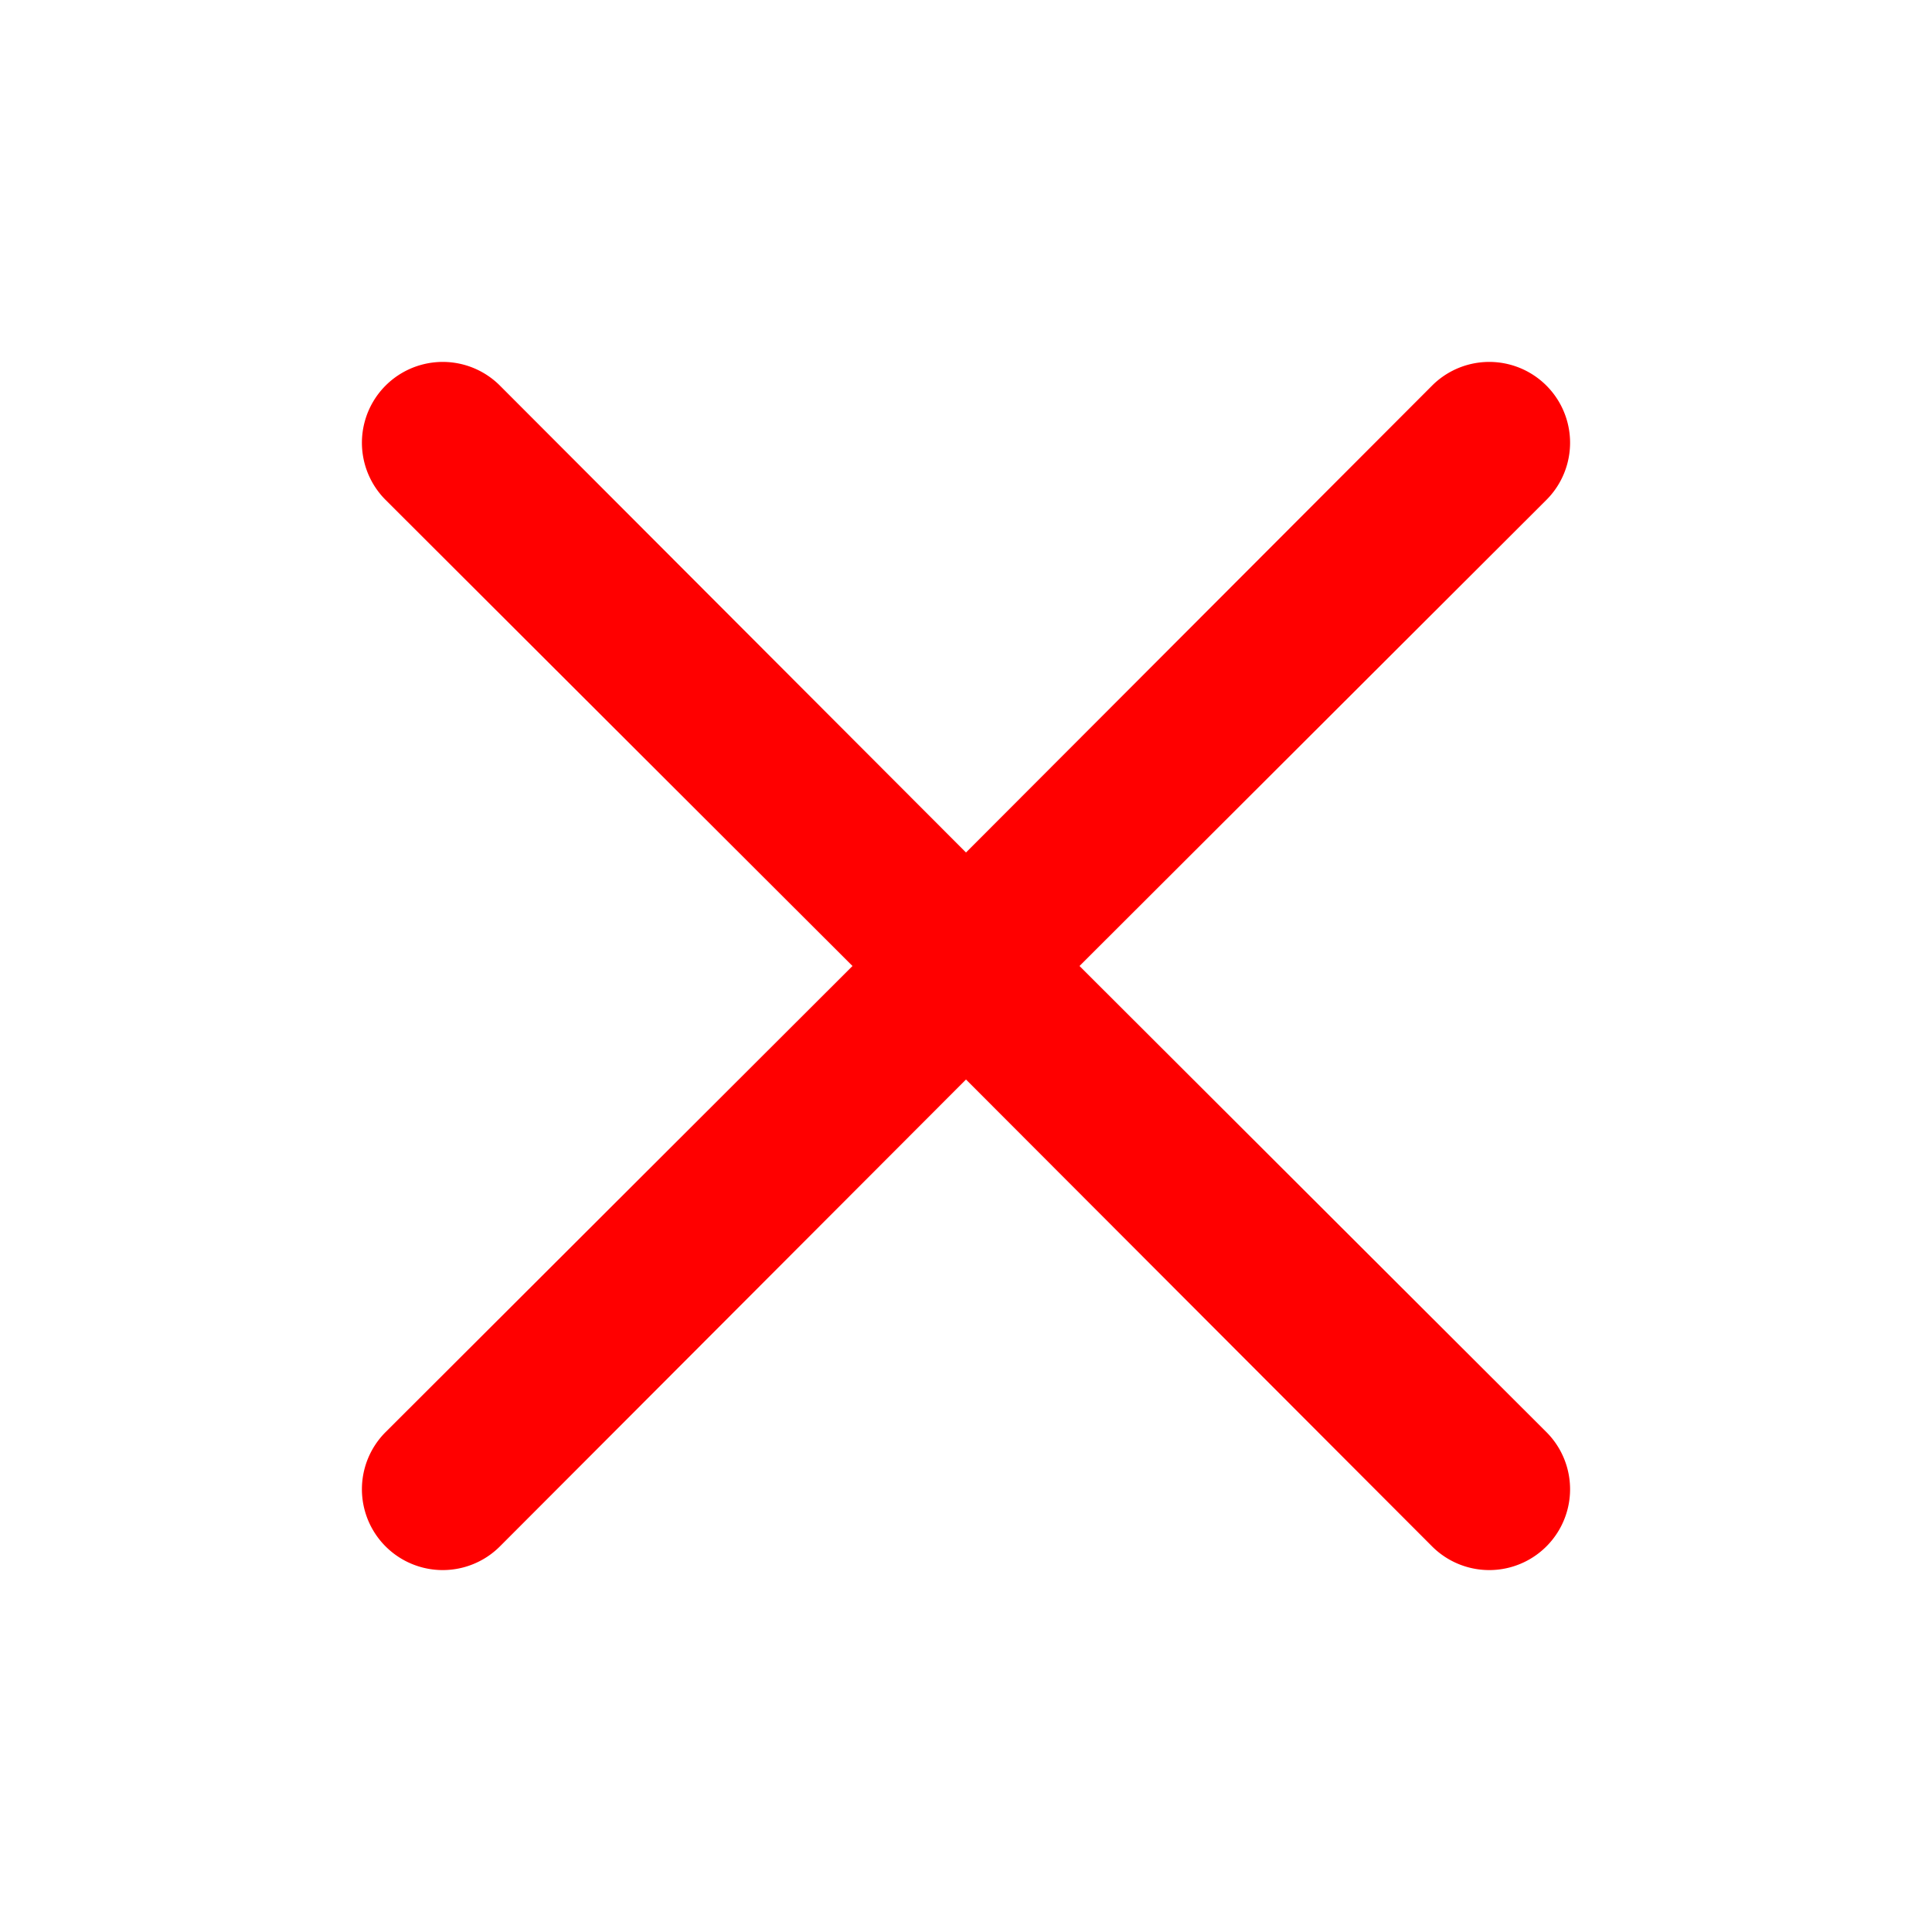 <?xml version="1.0"?>
<svg width="24" height="24" xmlns="http://www.w3.org/2000/svg" xmlns:svg="http://www.w3.org/2000/svg">
 <g class="layer">
  <title>Layer 1</title>
  <path clip-rule="evenodd" d="m19.21,6.21a1,1 0 0 0 -1.42,-1.42l-5.79,5.8l-5.79,-5.8a1,1 0 0 0 -1.42,1.42l5.8,5.79l-5.8,5.79a1,1 0 1 0 1.42,1.42l5.79,-5.8l5.79,5.8a1,1 0 0 0 1.42,-1.42l-5.8,-5.79l5.8,-5.79z" fill="#ff0000" fill-rule="evenodd" id="svg_1"/>
 </g>
</svg>